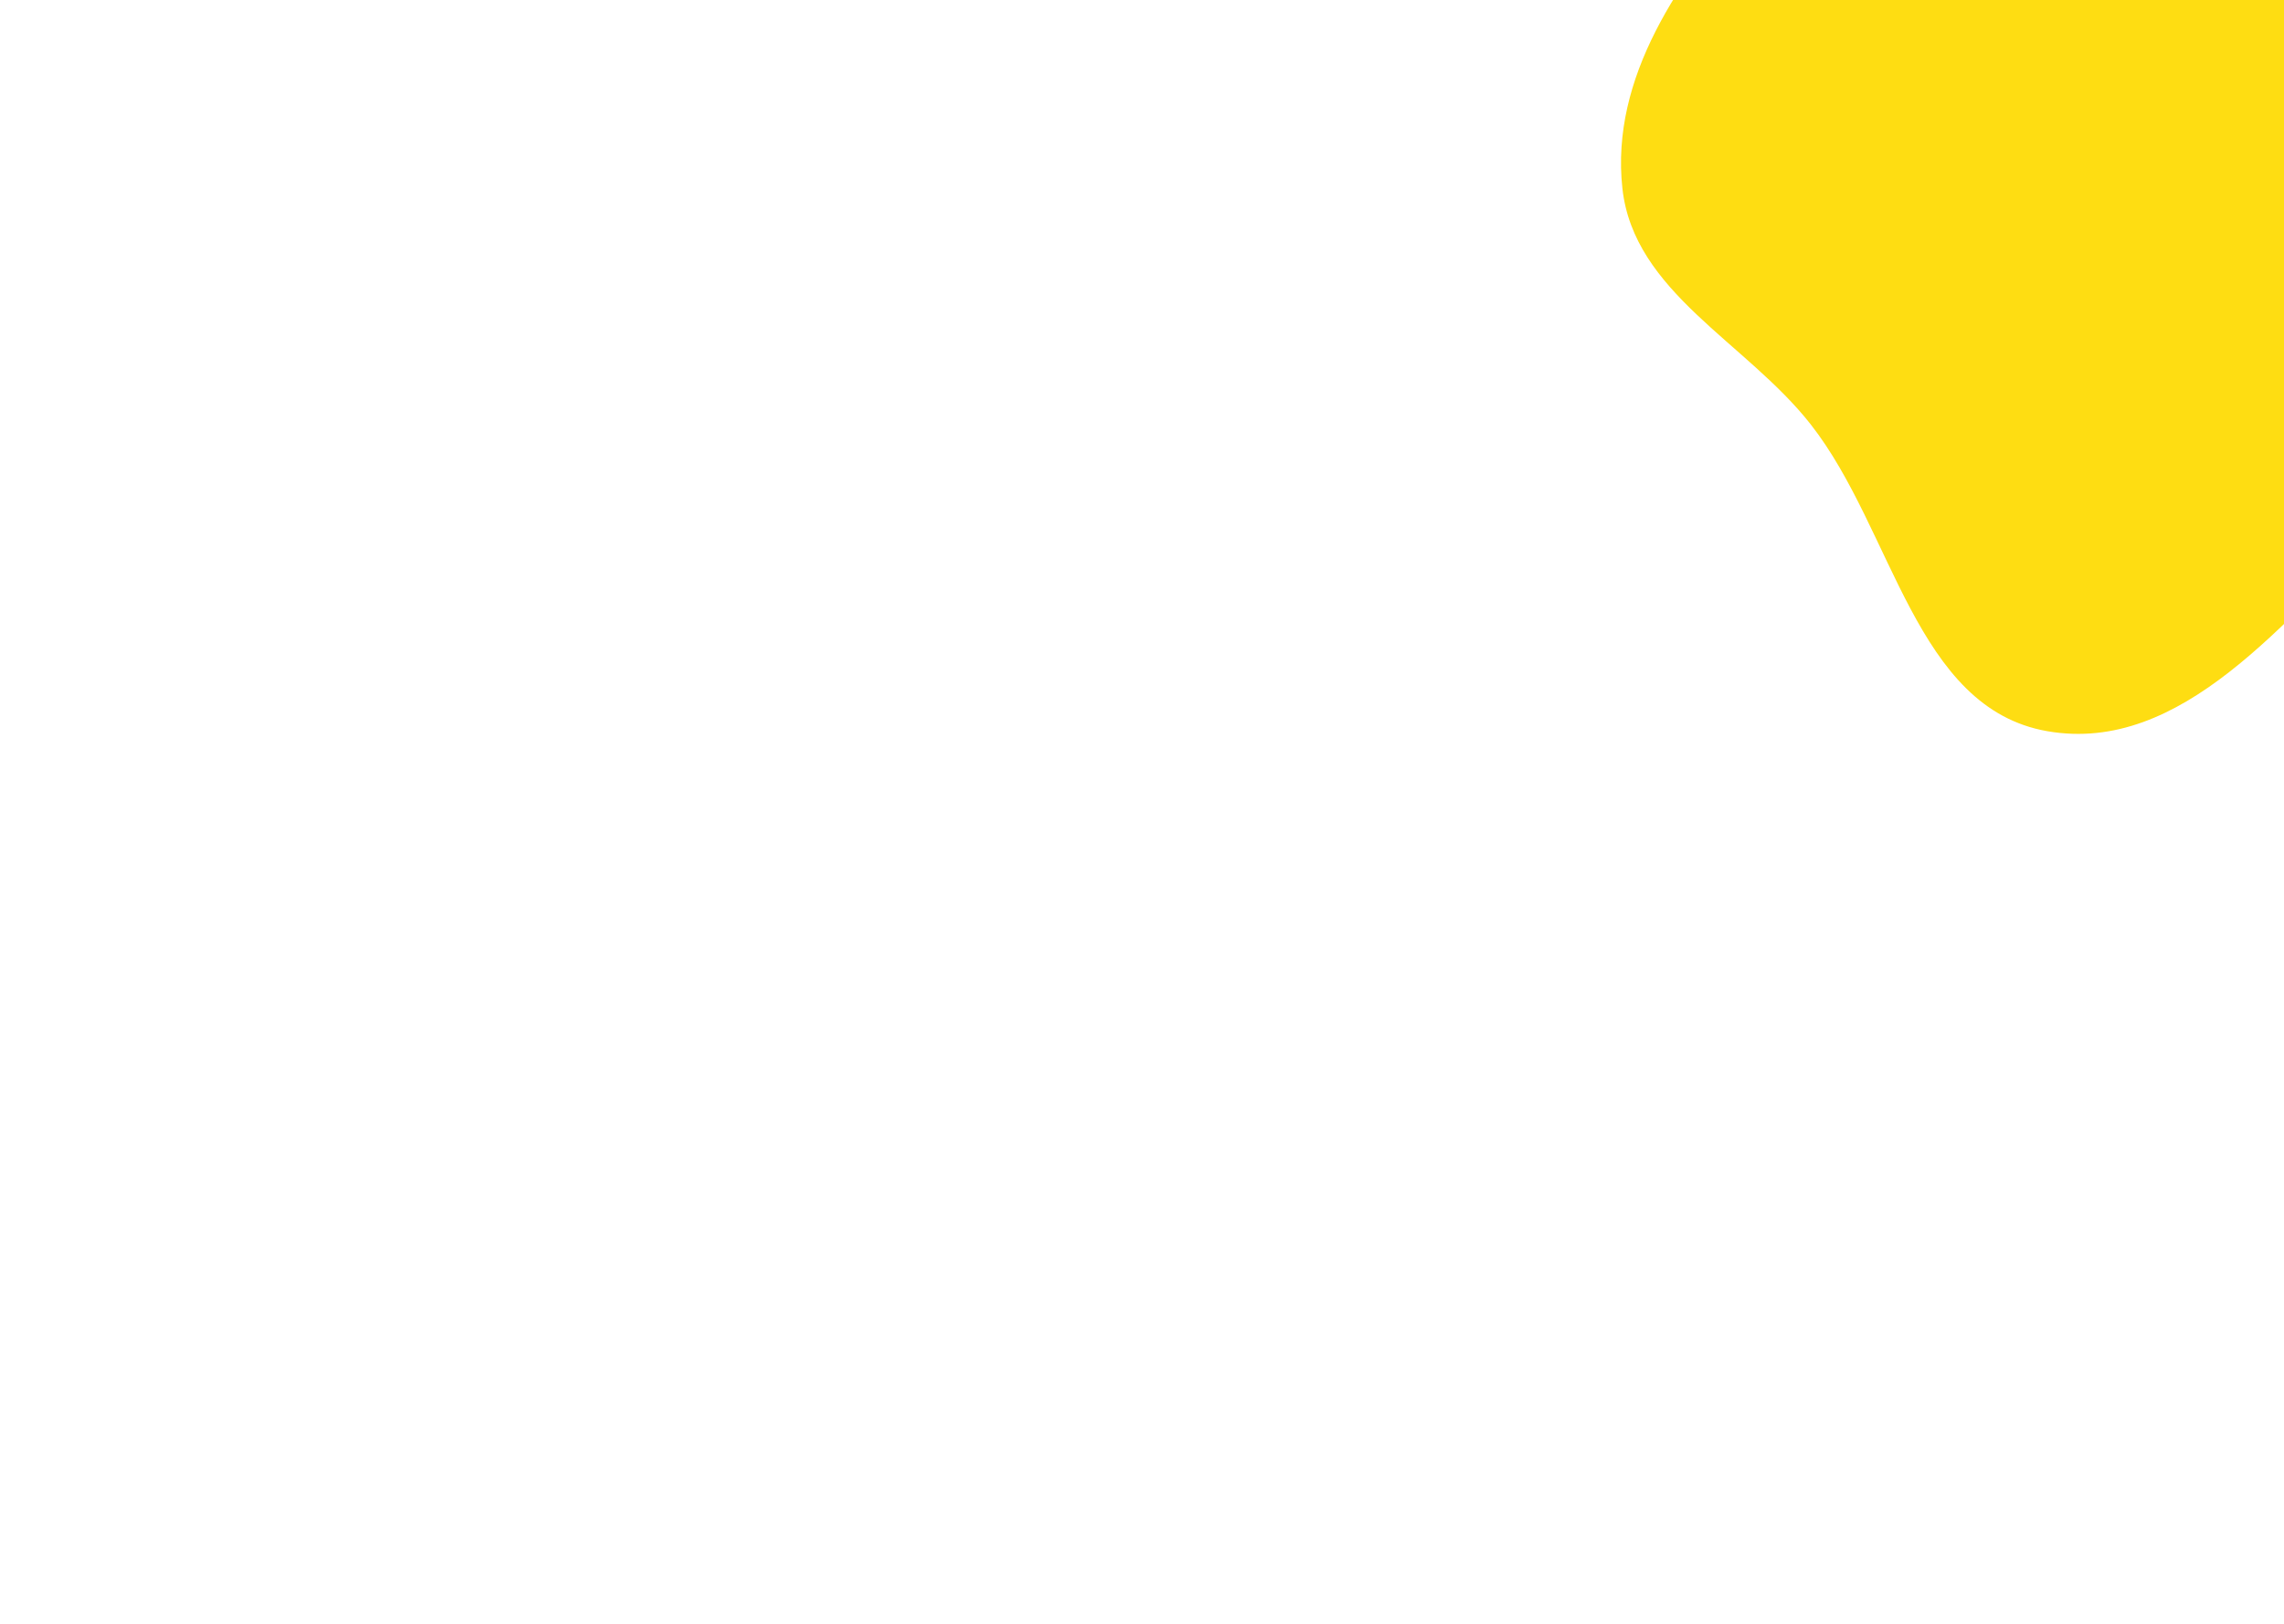 <svg width="1440" height="1024" viewBox="0 0 1440 1024" fill="none" xmlns="http://www.w3.org/2000/svg">
<path fill-rule="evenodd" clip-rule="evenodd" d="M1290.77 -189.163C1372.8 -196.349 1449.78 -156.407 1512.03 -102.513C1579.85 -43.797 1648.35 29.057 1646.43 118.743C1644.53 207.463 1566.7 269.199 1502.77 330.742C1440.64 390.551 1375.73 475.92 1290.77 461.107C1207.44 446.578 1193.85 334.407 1141.73 267.791C1101.02 215.766 1030.05 184.412 1022.87 118.743C1015.23 48.804 1058.98 -13.788 1105.17 -66.865C1155.72 -124.973 1214.04 -182.44 1290.77 -189.163Z" fill="#FEDD12"/>
</svg>
